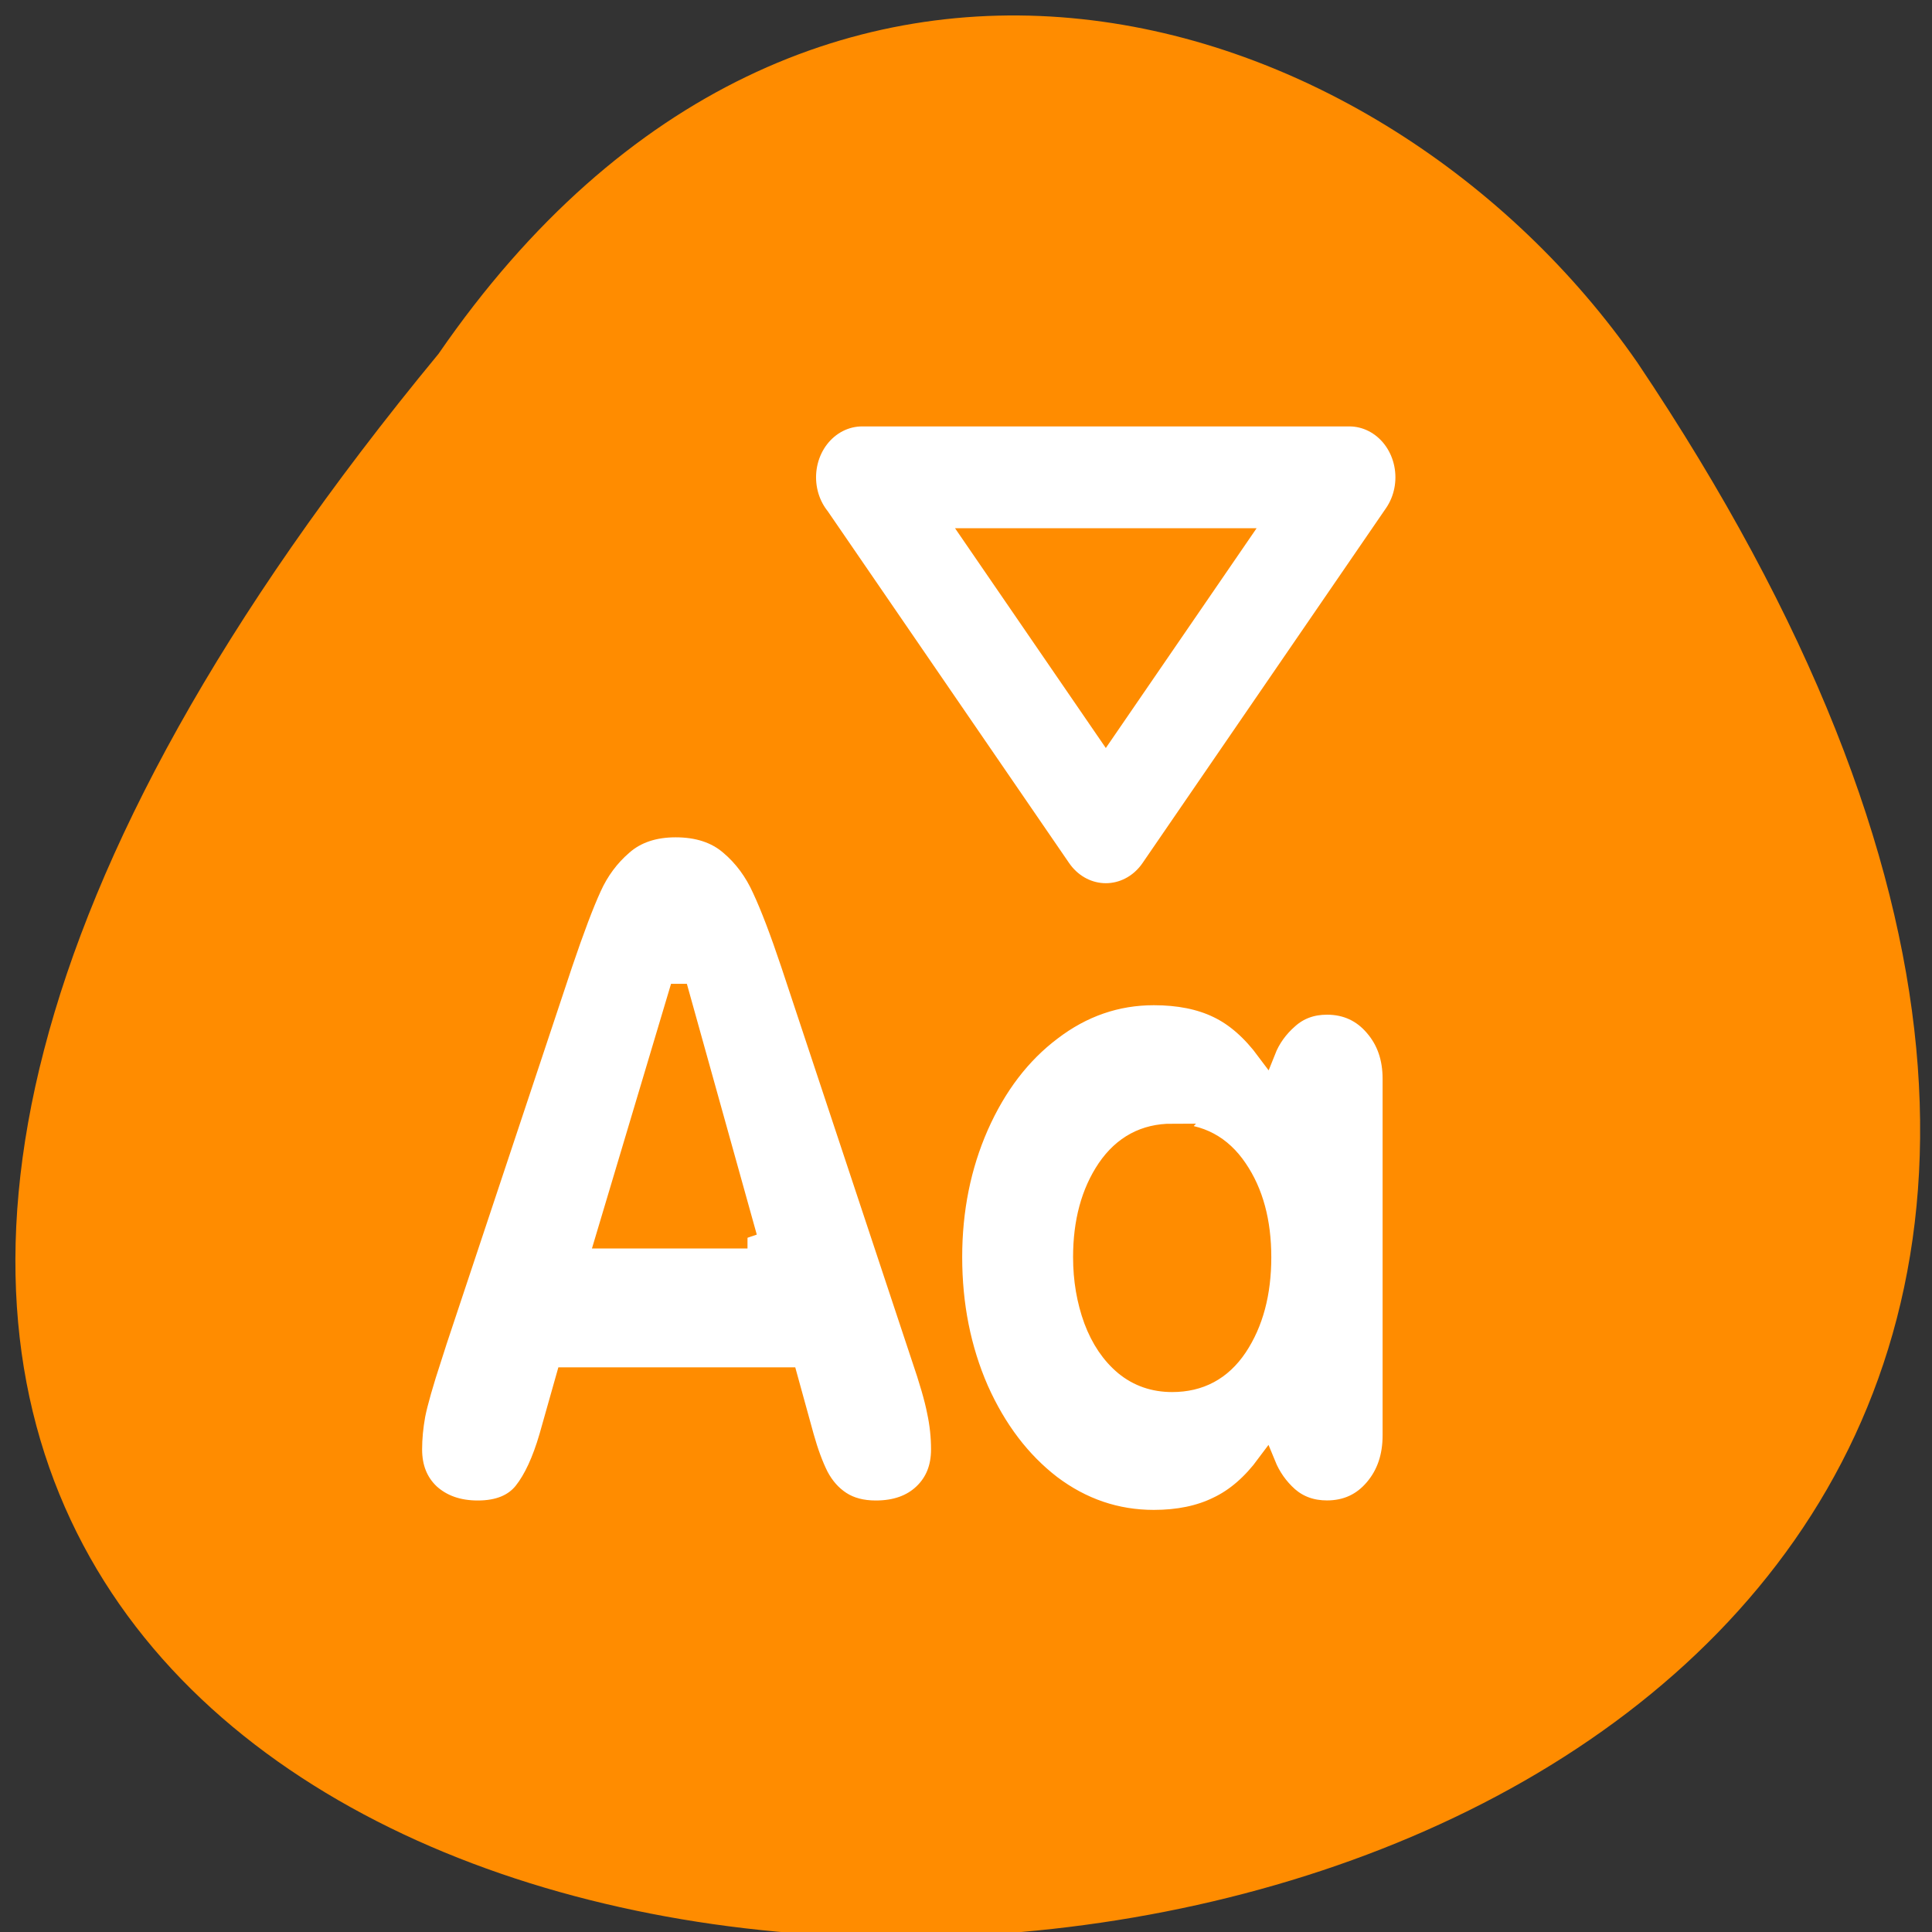 <svg xmlns="http://www.w3.org/2000/svg" viewBox="0 0 256 256"><rect x="0" y="0" width="256" height="256" fill="#333333" stroke="none"/><path d="m 58.11 46.88 c -232.35 281.56 344.54 277.58 158.84 1.145 -33.683 -48.52 -109.77 -72.42 -158.84 -1.145 z" fill="#ff8c00" color="#000"/><g transform="matrix(2.295 0 0 2.536 50.52 52.15)" fill="#f5f5f5" stroke="#ff8c00"><path transform="matrix(4.024 0 0 4.024 -32.922 -97.87)" d="m 22.688 33.22 v 4.629 c 0 0.281 -0.088 0.516 -0.264 0.703 -0.176 0.188 -0.4 0.281 -0.674 0.281 -0.215 0 -0.396 -0.059 -0.545 -0.176 -0.145 -0.117 -0.254 -0.258 -0.328 -0.422 -0.211 0.258 -0.445 0.441 -0.703 0.551 -0.254 0.113 -0.557 0.17 -0.908 0.17 -0.535 0 -1.023 -0.15 -1.465 -0.451 -0.438 -0.305 -0.785 -0.719 -1.043 -1.242 -0.254 -0.527 -0.381 -1.104 -0.381 -1.729 0 -0.617 0.127 -1.188 0.381 -1.711 0.258 -0.527 0.607 -0.941 1.049 -1.242 0.441 -0.305 0.928 -0.457 1.459 -0.457 0.355 0 0.658 0.055 0.908 0.164 0.254 0.109 0.488 0.295 0.703 0.557 0.07 -0.16 0.18 -0.299 0.328 -0.416 0.148 -0.121 0.33 -0.182 0.545 -0.182 0.273 0 0.498 0.094 0.674 0.281 0.176 0.184 0.264 0.414 0.264 0.691 z m -3.158 0.721 c -0.398 0 -0.713 0.152 -0.943 0.457 -0.227 0.305 -0.34 0.684 -0.34 1.137 0 0.289 0.051 0.559 0.152 0.809 0.102 0.246 0.248 0.441 0.439 0.586 0.195 0.145 0.426 0.217 0.691 0.217 0.402 0 0.717 -0.152 0.943 -0.457 0.227 -0.309 0.34 -0.693 0.34 -1.154 0 -0.457 -0.113 -0.836 -0.34 -1.137 -0.227 -0.305 -0.541 -0.457 -0.943 -0.457 z m -10.617 2.877 l 1.875 -5.098 c 0.168 -0.449 0.307 -0.781 0.416 -0.996 0.109 -0.219 0.26 -0.402 0.451 -0.551 0.191 -0.152 0.441 -0.229 0.75 -0.229 0.316 0 0.572 0.076 0.768 0.229 0.199 0.152 0.355 0.344 0.469 0.574 0.117 0.227 0.254 0.551 0.41 0.973 l 1.869 5.098 c 0.117 0.309 0.193 0.547 0.229 0.715 0.039 0.164 0.059 0.33 0.059 0.498 0 0.242 -0.086 0.438 -0.258 0.586 -0.168 0.145 -0.393 0.217 -0.674 0.217 -0.195 0 -0.359 -0.039 -0.492 -0.117 -0.133 -0.078 -0.24 -0.188 -0.322 -0.328 -0.078 -0.141 -0.148 -0.313 -0.211 -0.516 l -0.234 -0.768 h -3.193 l -0.24 0.768 c -0.102 0.316 -0.225 0.557 -0.369 0.721 -0.141 0.16 -0.357 0.24 -0.65 0.24 -0.277 0 -0.504 -0.072 -0.68 -0.217 -0.172 -0.148 -0.258 -0.344 -0.258 -0.586 0 -0.145 0.016 -0.295 0.047 -0.451 0.035 -0.16 0.115 -0.414 0.24 -0.762 z m 4.523 -1.535 l -0.973 -3.158 h -0.023 l -1.043 3.158 h 2.039 z" fill="#fff" stroke-width="0.279"/><path d="m 27.773 4.376 l 14.06 18.547 l 14.06 -18.547 h -28.13 z" fill="#ff8c00" fill-rule="evenodd" stroke="#fff" stroke-linejoin="round" stroke-linecap="round" stroke-width="5.32"/></g></svg>